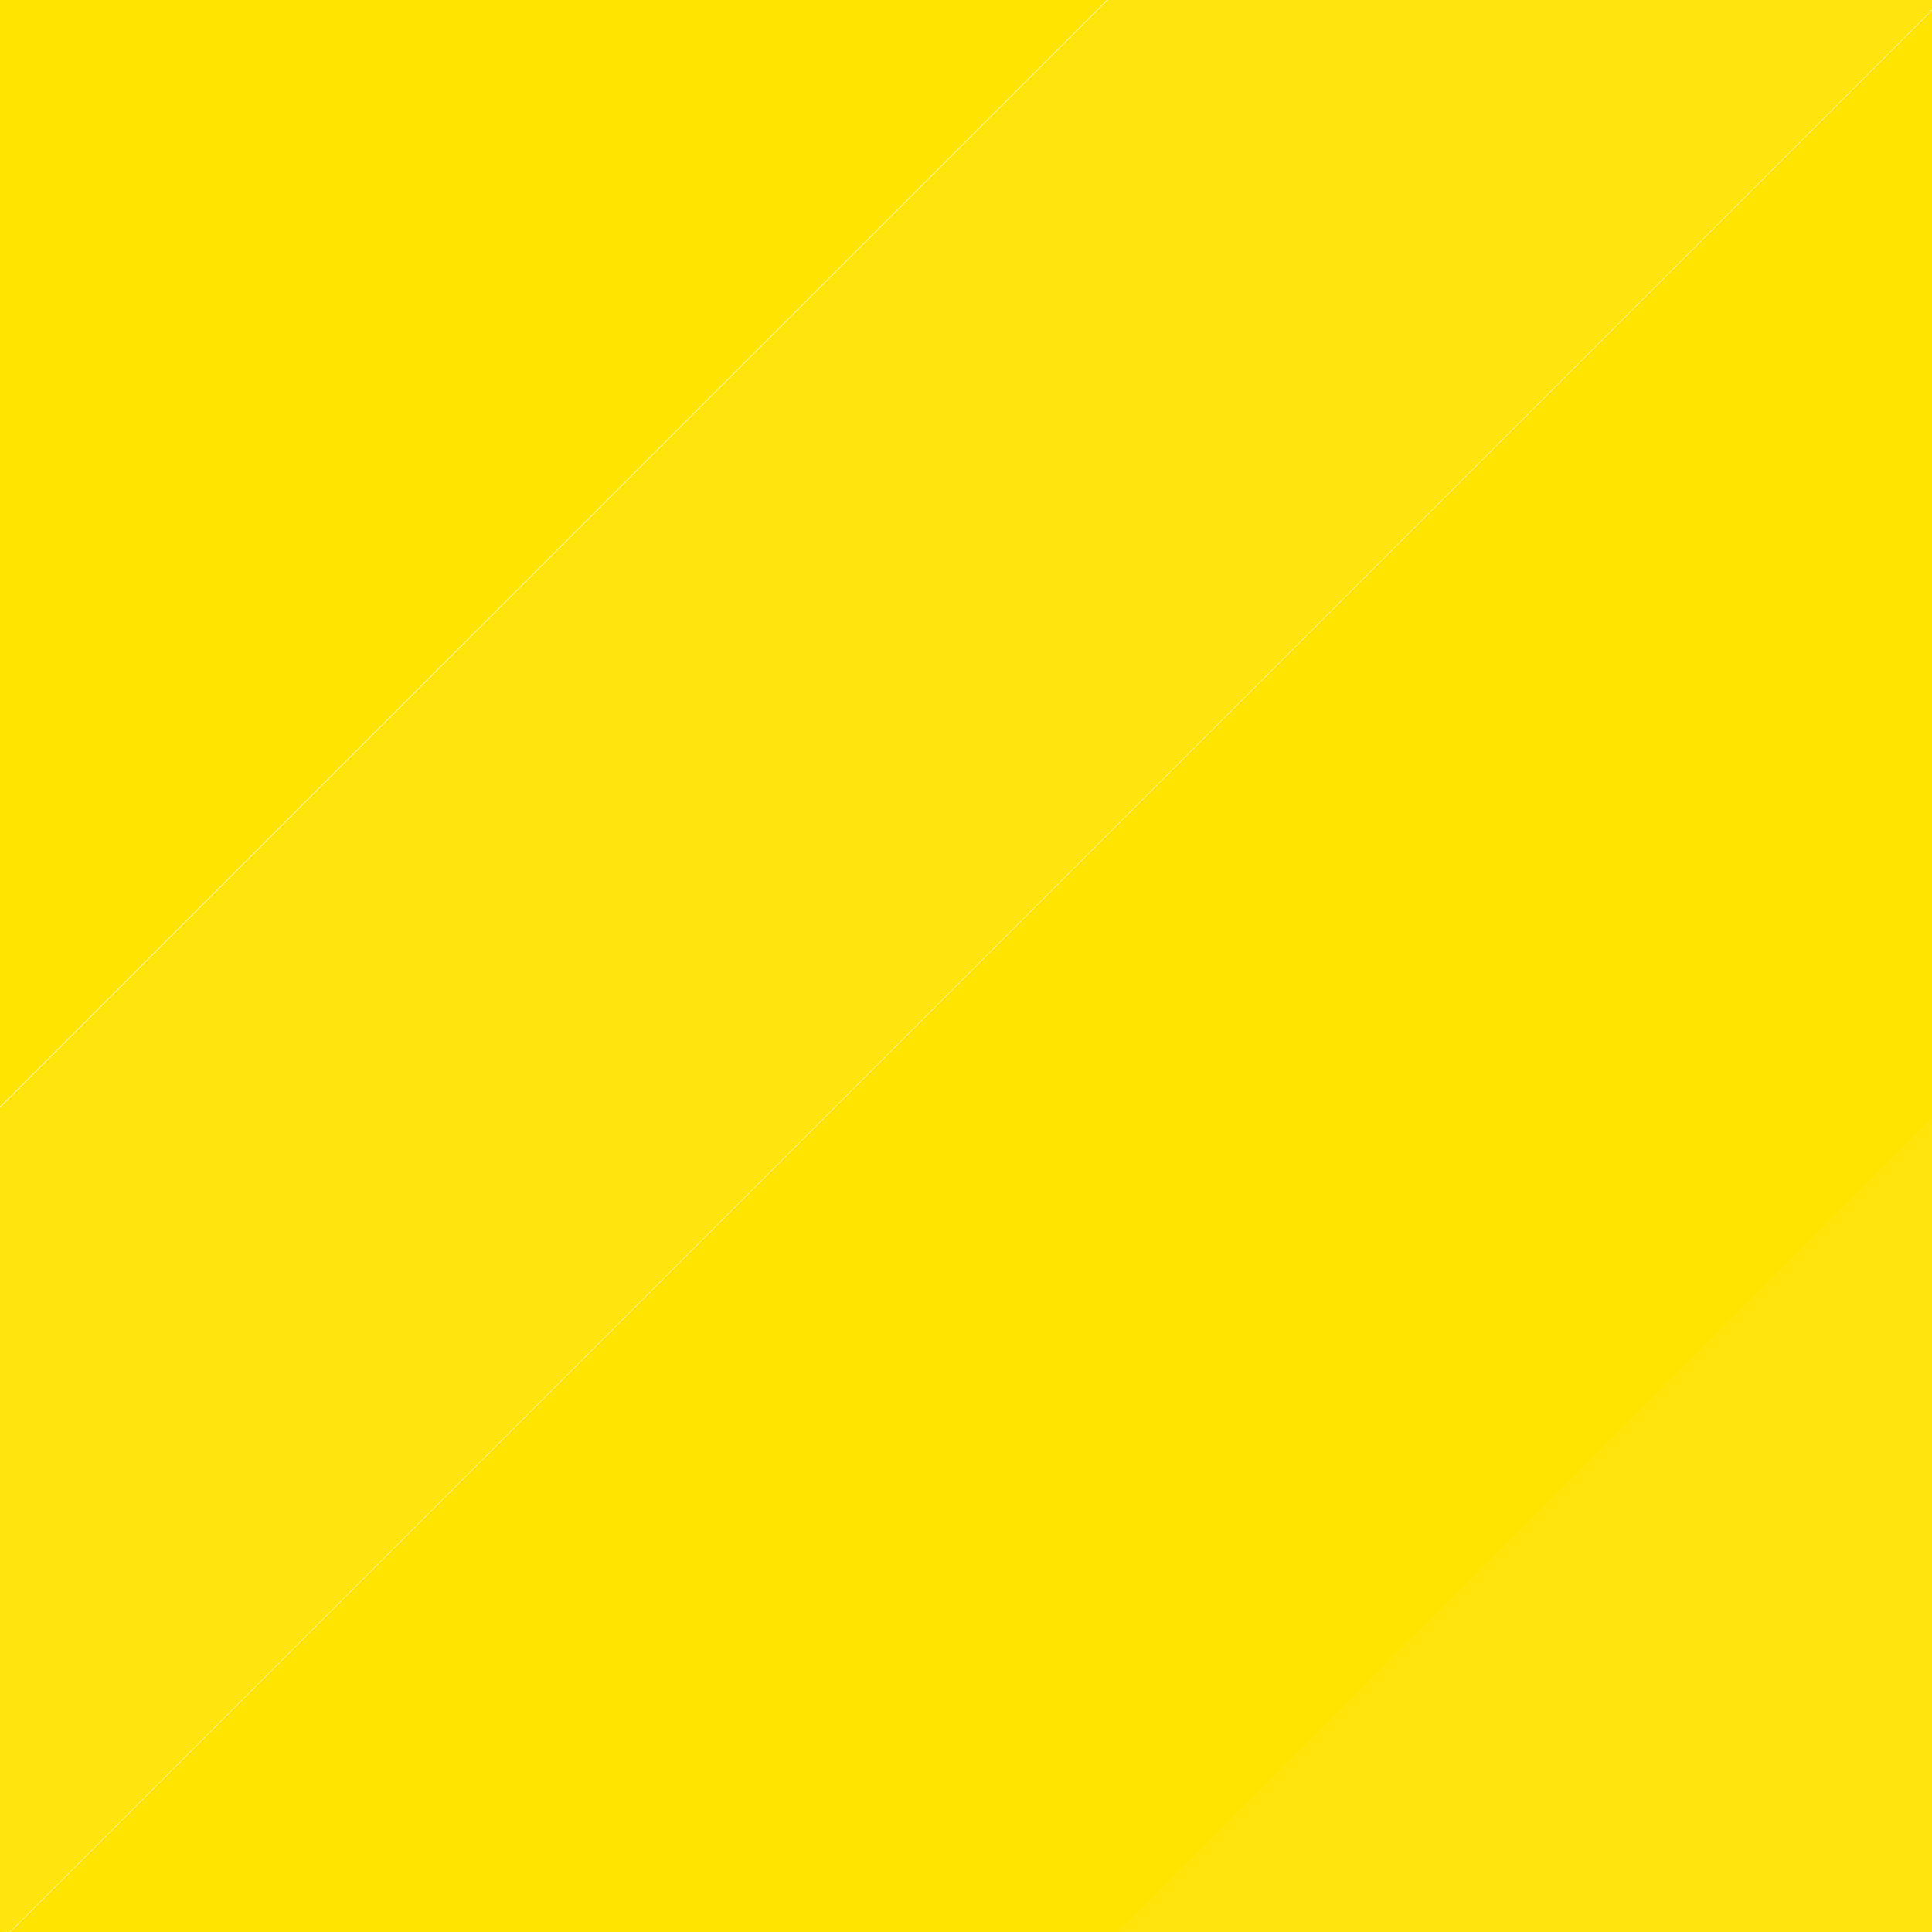 <?xml version="1.0" encoding="utf-8"?>
<!-- Generator: Adobe Illustrator 16.0.3, SVG Export Plug-In . SVG Version: 6.00 Build 0)  -->
<!DOCTYPE svg PUBLIC "-//W3C//DTD SVG 1.1//EN" "http://www.w3.org/Graphics/SVG/1.1/DTD/svg11.dtd">
<svg version="1.1" id="Layer_1" xmlns="http://www.w3.org/2000/svg" xmlns:xlink="http://www.w3.org/1999/xlink" x="0px" y="0px"
	 width="9px" height="9px" viewBox="0 0 9 9" enable-background="new 0 0 9 9" xml:space="preserve">
<rect x="4.179" y="-2.307" transform="matrix(-0.707 -0.707 0.707 -0.707 6.274 13.843)" fill="#FFE400" width="3.649" height="15.859"/>
<polygon fill="#FFE400" points="-5.419,5.413 -2.839,7.994 8.376,-3.22 5.796,-5.8 0.028,-0.033 "/>
<rect x="6.891" y="-0.01" transform="matrix(-0.708 -0.707 0.707 -0.708 8.543 19.305)" opacity="0.95" fill="#FFE400" width="2.749" height="15.79"/>
<rect x="2.367" y="-4.536" transform="matrix(-0.707 -0.707 0.707 -0.707 4.013 8.38)" opacity="0.95" fill="#FFE400" width="2.749" height="15.789"/>
<rect x="0.027" fill="none" width="9" height="9"/>
</svg>
